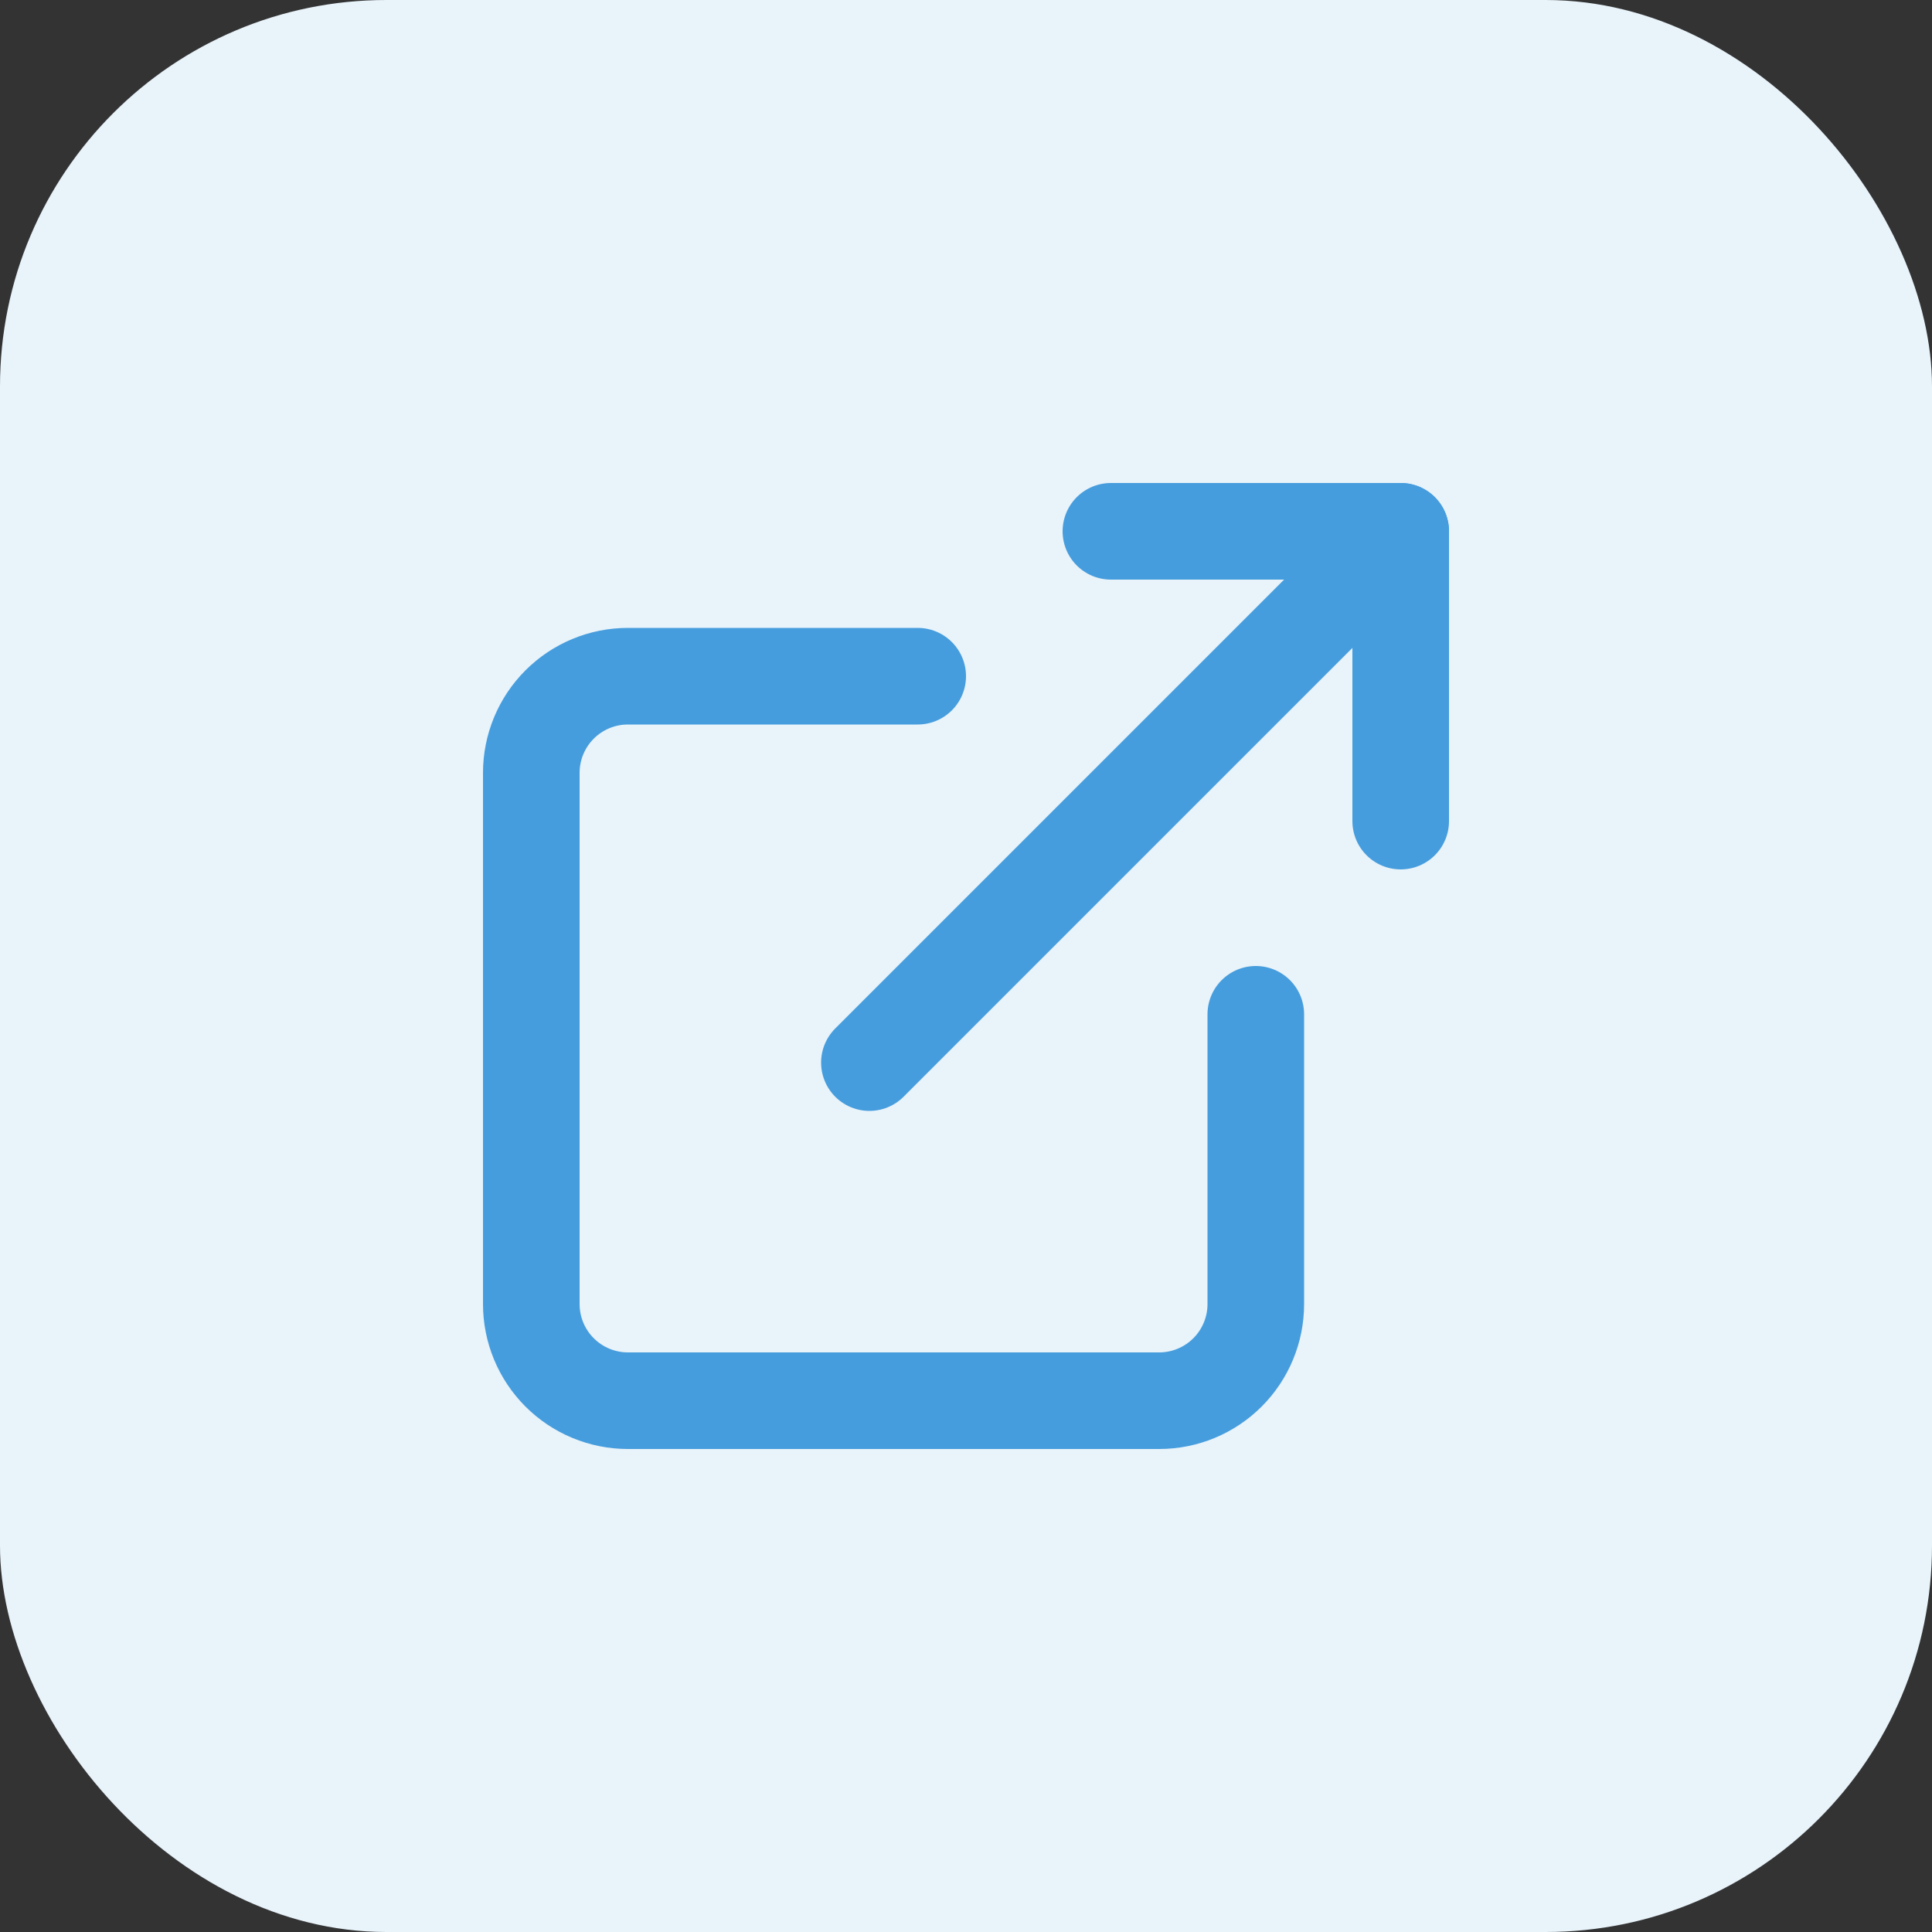 <svg width="40" height="40" viewBox="0 0 40 40" fill="none" xmlns="http://www.w3.org/2000/svg">
<rect x="0" y="0" width="40" height="40" fill="#333333" stroke="none"/>
<rect width="40" height="40" rx="8" fill="#E8F3FA"/>
<path d="M26 21V27C26 27.53 25.789 28.039 25.414 28.414C25.039 28.789 24.53 29 24 29H13C12.47 29 11.961 28.789 11.586 28.414C11.211 28.039 11 27.53 11 27V16C11 15.47 11.211 14.961 11.586 14.586C11.961 14.211 12.47 14 13 14H19" stroke="#469DDD" stroke-width="2" stroke-linecap="round" stroke-linejoin="round"/>
<path d="M23 11H29V17" stroke="#469DDD" stroke-width="2" stroke-linecap="round" stroke-linejoin="round"/>
<path d="M18 22L29 11" stroke="#469DDD" stroke-width="2" stroke-linecap="round" stroke-linejoin="round"/>
</svg>
